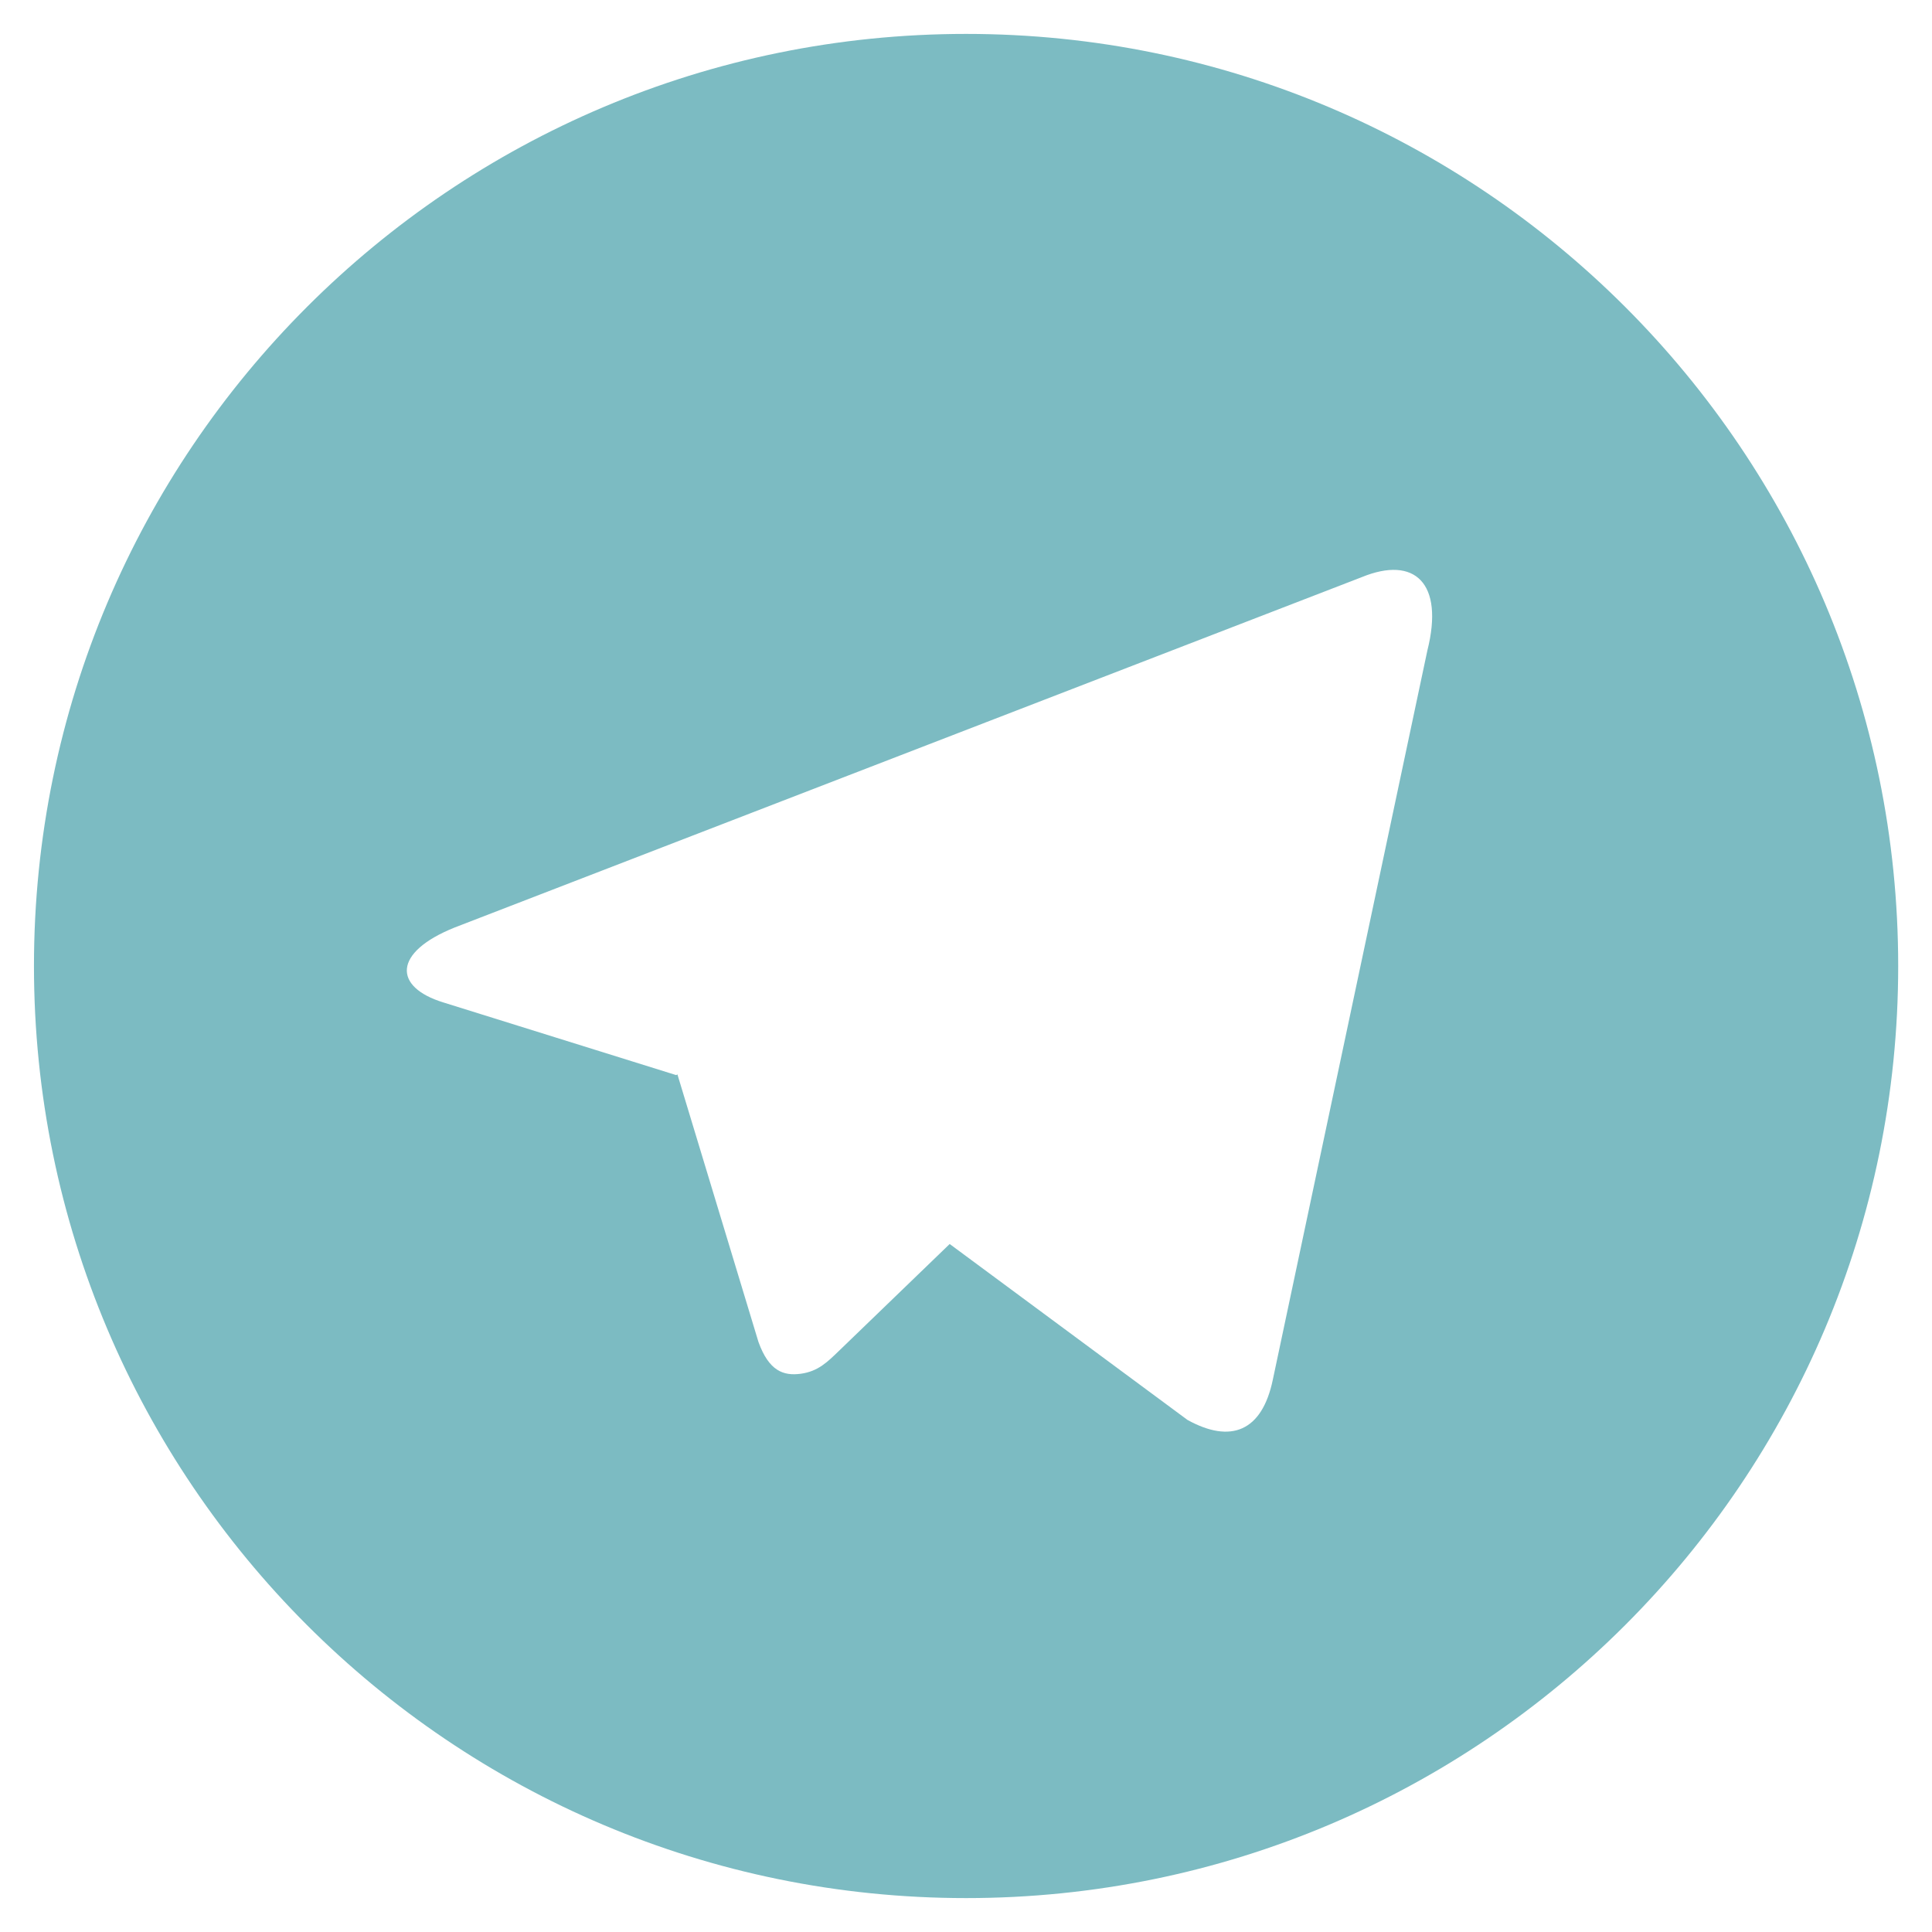 <svg width="38" height="38" viewBox="0 0 38 38" fill="none" xmlns="http://www.w3.org/2000/svg">
<path d="M19.002 37.333C8.877 37.333 0.668 29.125 0.668 19C0.668 8.875 8.877 0.667 19.002 0.667C29.127 0.667 37.335 8.875 37.335 19C37.335 29.125 29.127 37.333 19.002 37.333ZM13.3 21.146L13.324 21.132C14.386 24.641 14.918 26.395 14.918 26.395C15.124 26.964 15.407 27.066 15.75 27.02C16.093 26.973 16.276 26.787 16.5 26.571C16.5 26.571 17.226 25.87 18.679 24.468L23.356 27.928C24.208 28.399 24.823 28.156 25.035 27.136L28.074 12.797C28.41 11.462 27.821 10.927 26.786 11.351L8.942 18.243C7.725 18.732 7.731 19.413 8.721 19.717L13.3 21.146Z" fill="#7CBBC2"/>
</svg>
